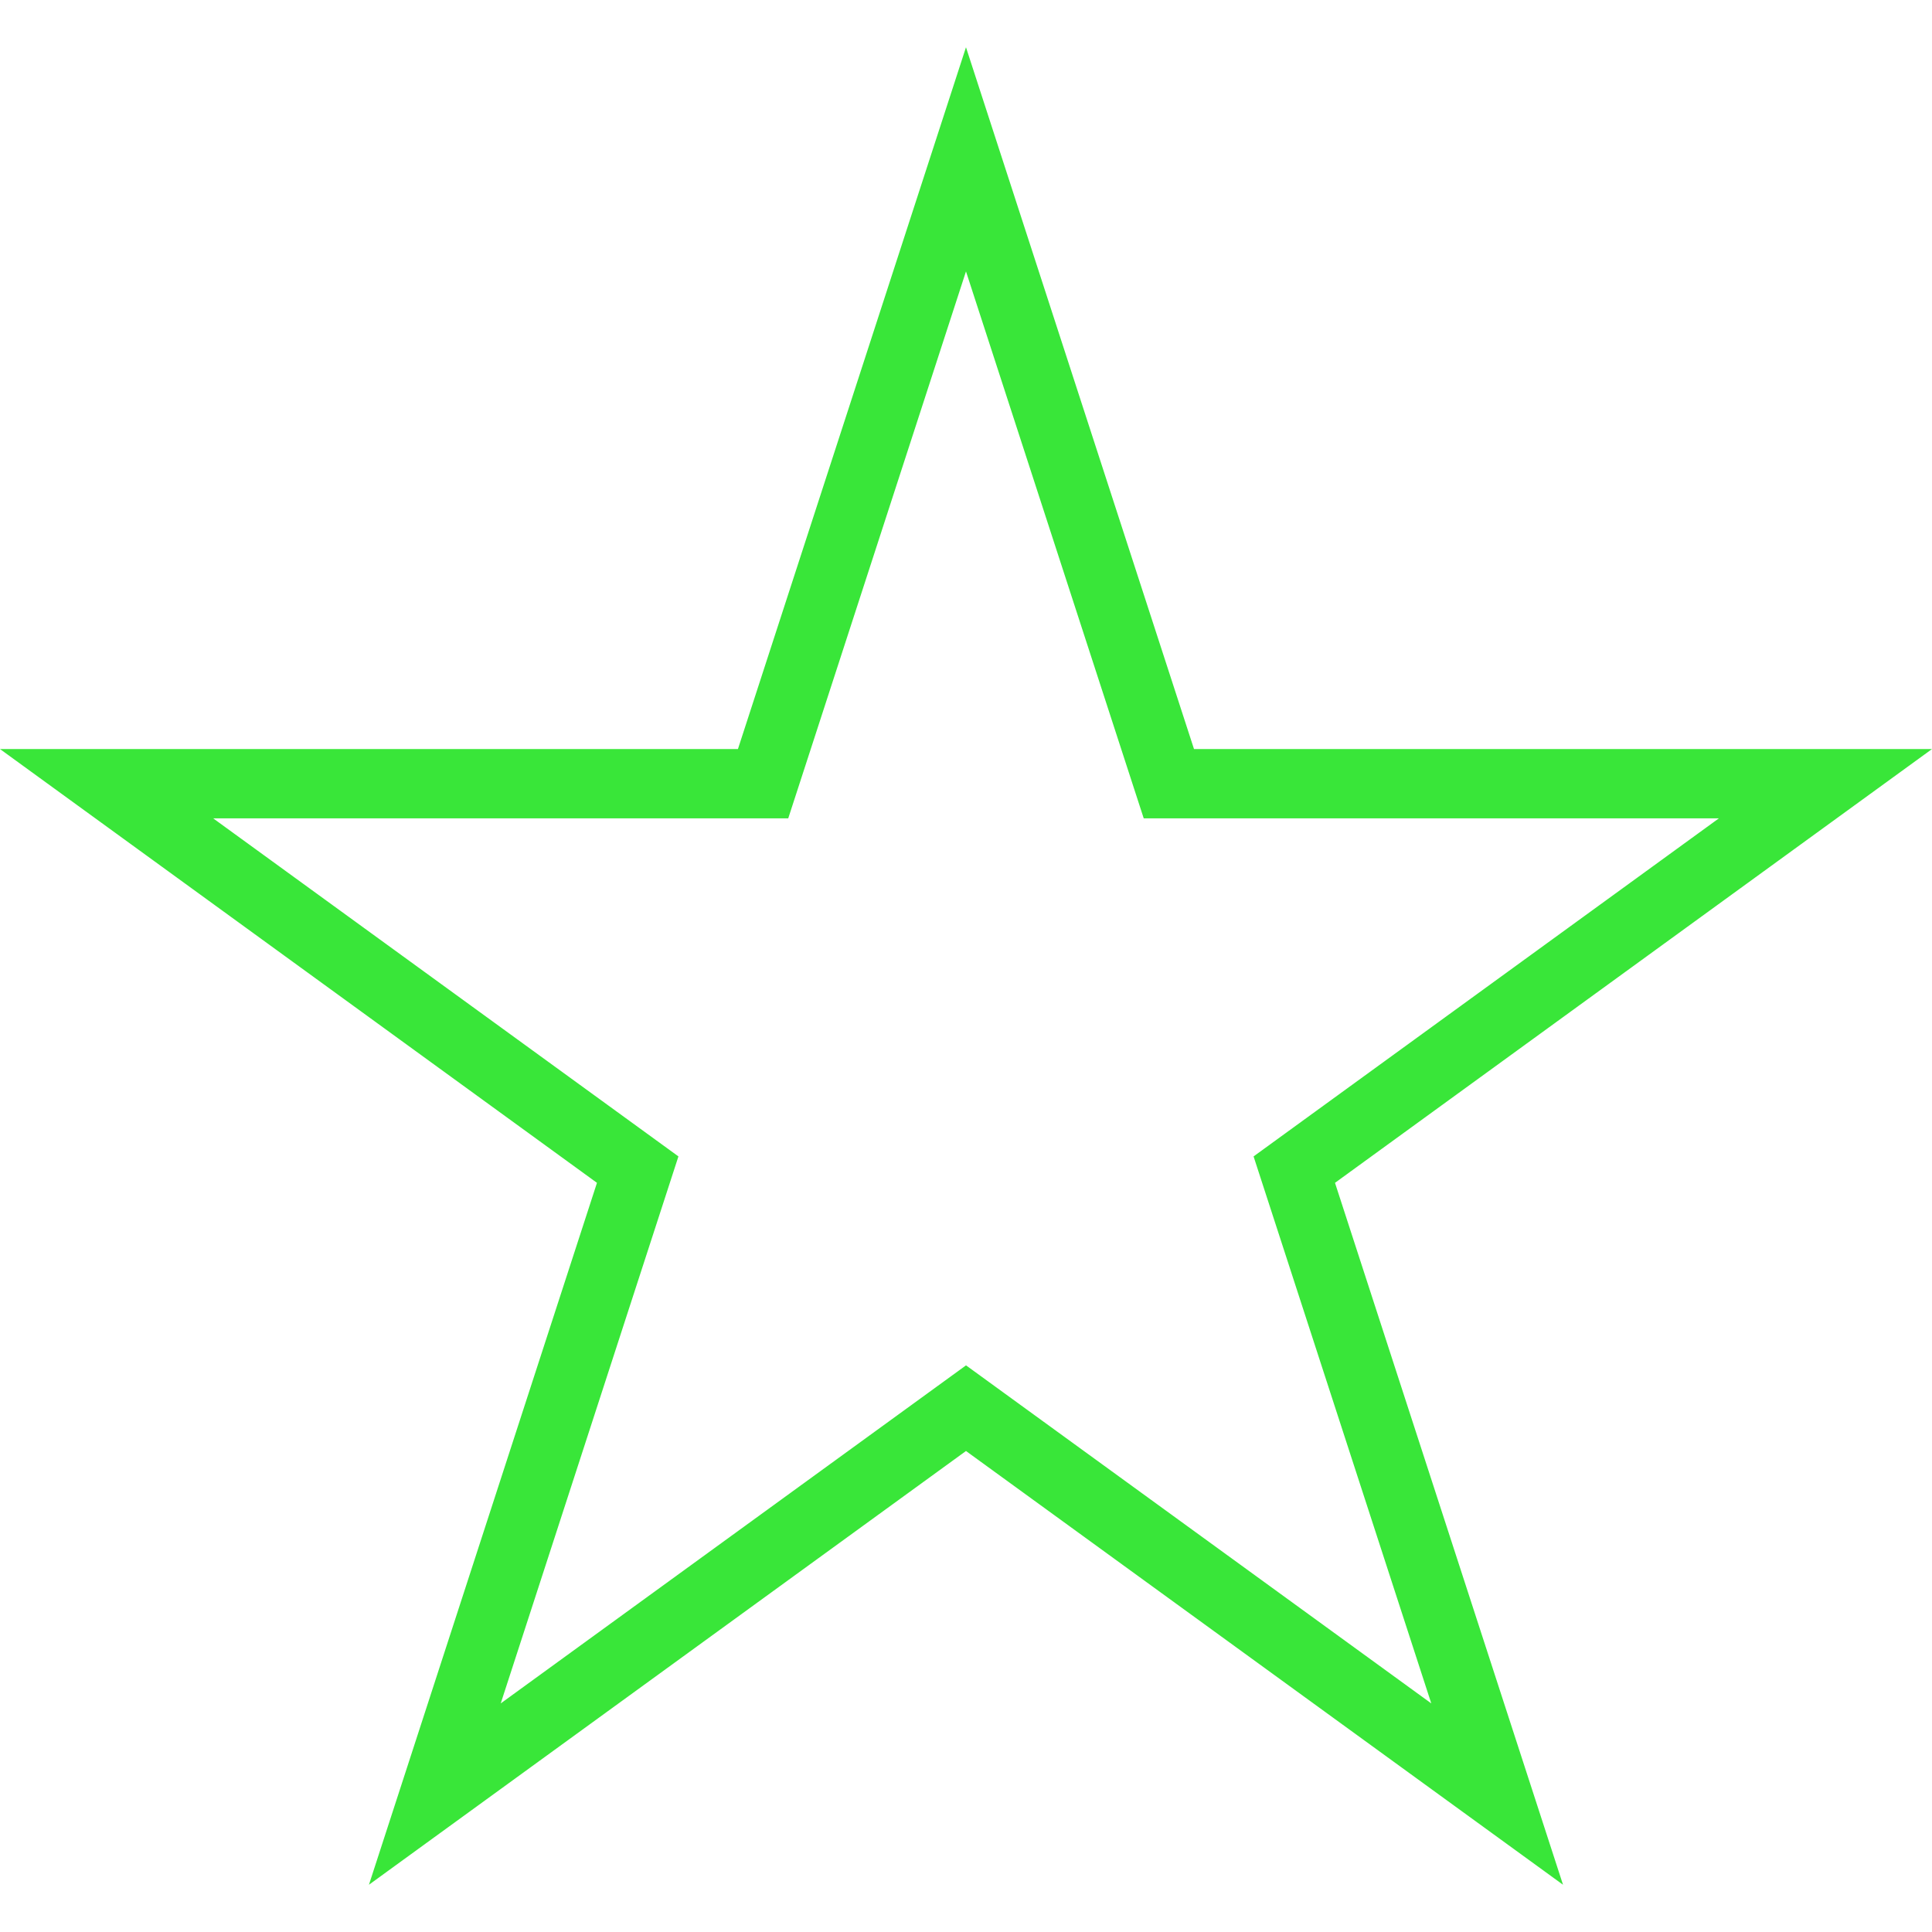 <svg 
    xmlns="http://www.w3.org/2000/svg"
    viewBox="0 0 358.521 358.521"
    fill="#39E639"
>
<g>
    <path d="M290.049,349.752l-110.792-80.49l-110.792,80.49l42.314-130.253L0,139.003h136.937L179.257,8.769l42.314,130.233h136.949
        l-110.786,80.496L290.049,349.752z M39.551,151.856l86.345,62.739L92.919,316.101l86.345-62.732l86.338,62.732l-32.976-101.505
        l86.351-62.739H212.24L179.257,50.364l-32.983,101.493H39.551z"   />
</g>
</svg>
